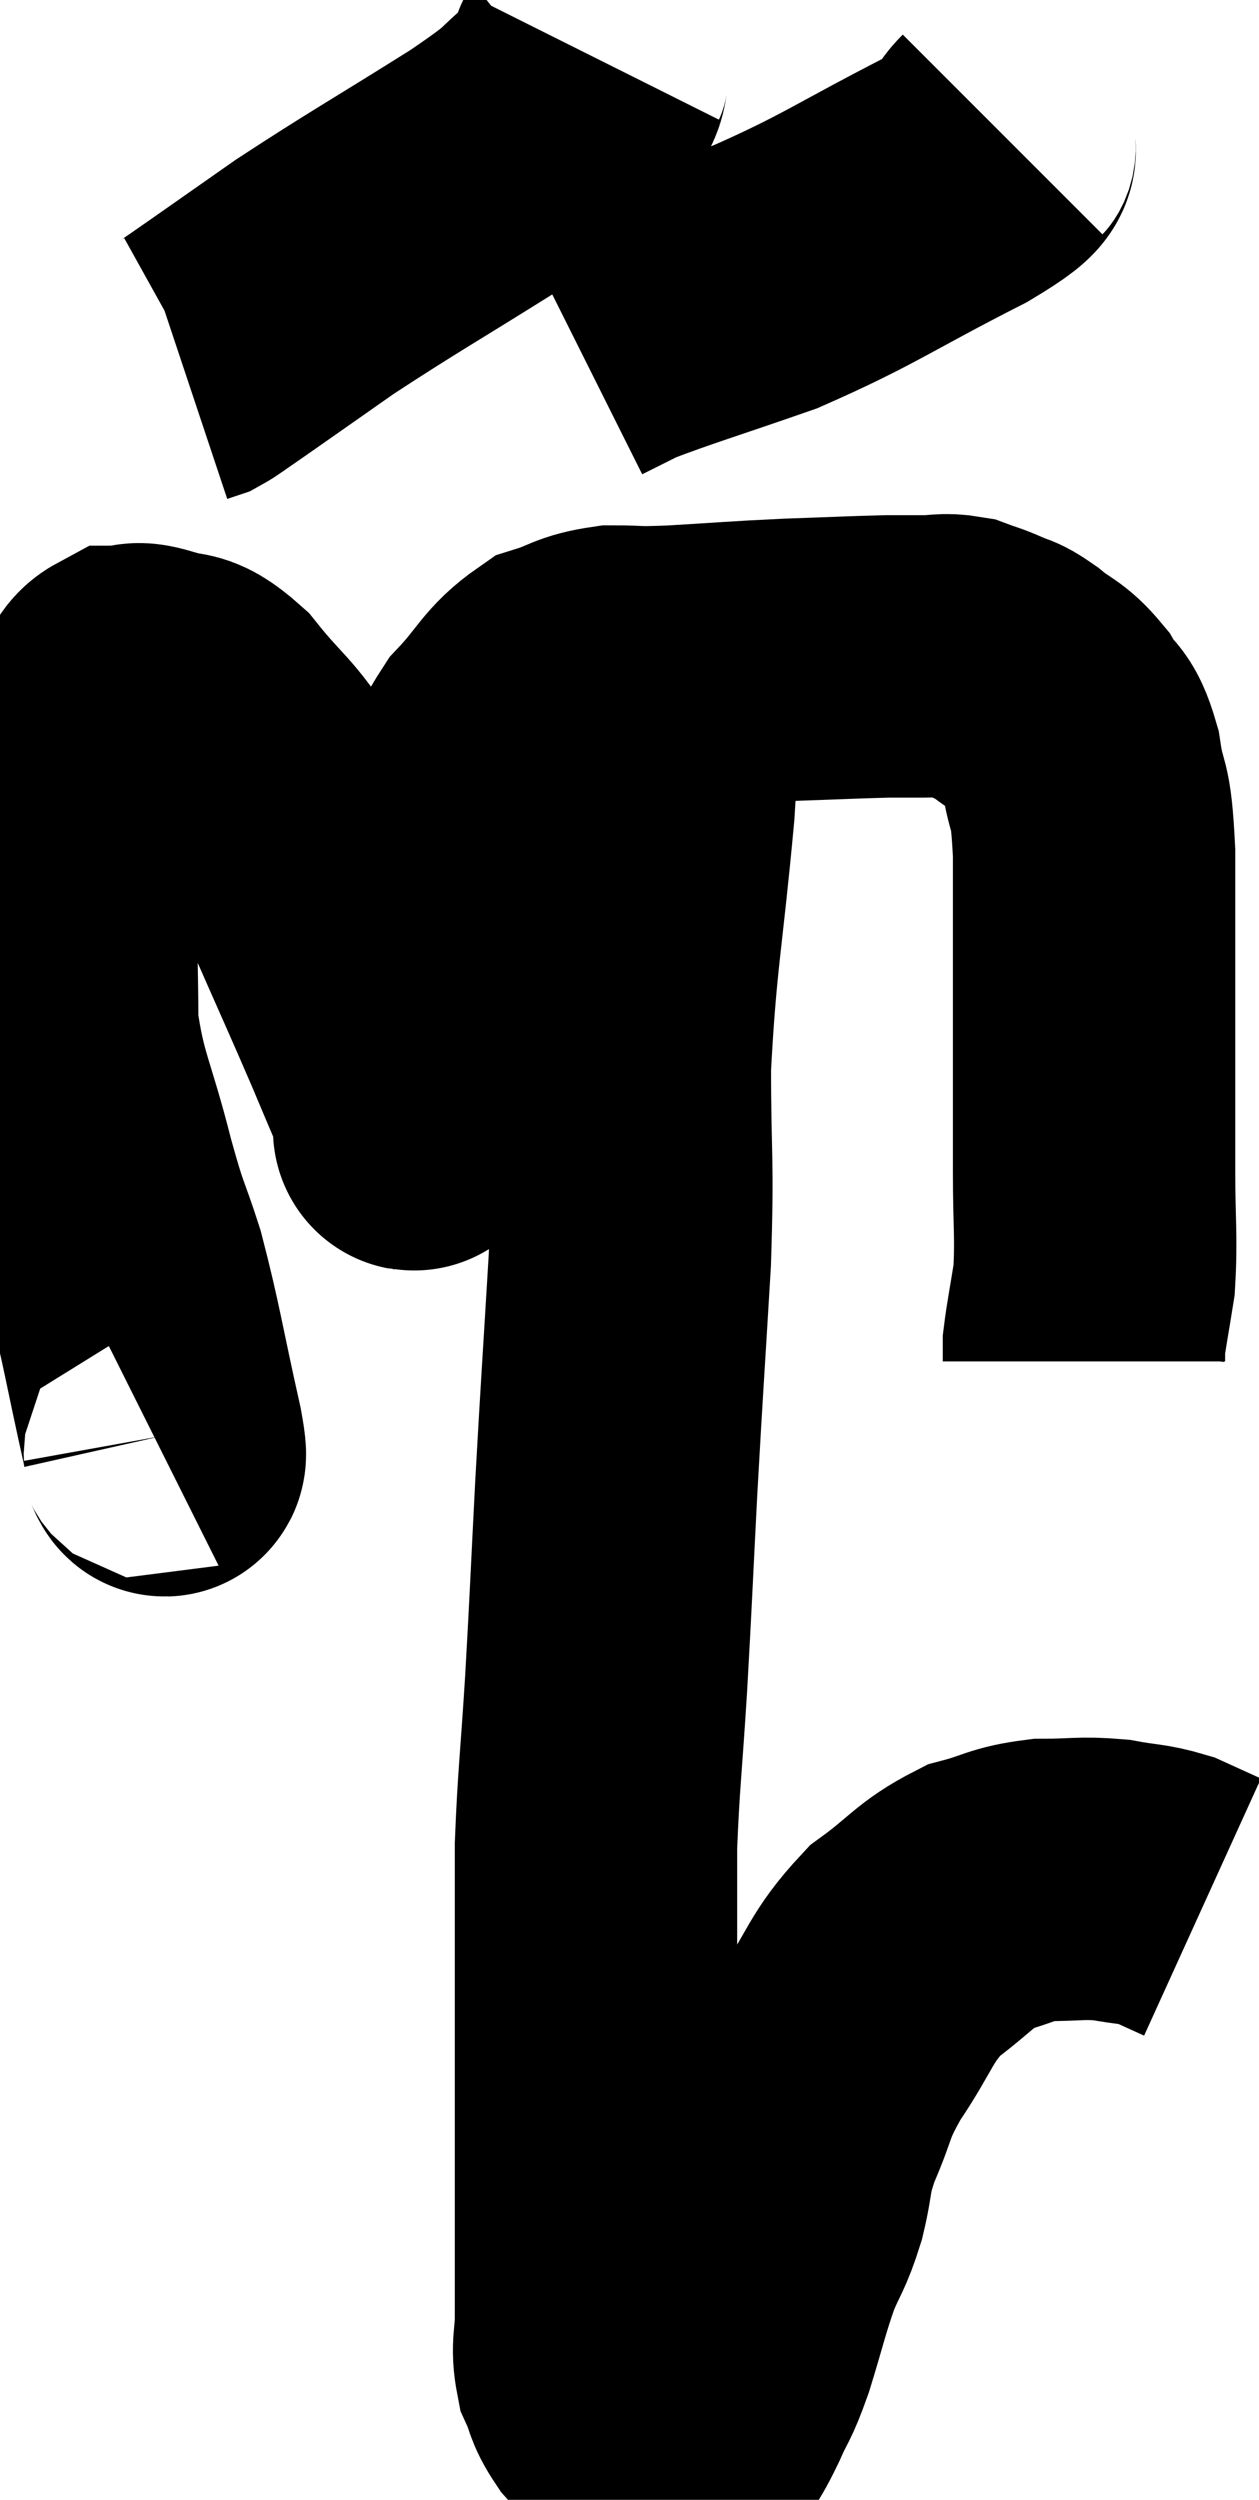 <svg xmlns="http://www.w3.org/2000/svg" viewBox="9.547 1.52 22.293 44.253" width="22.293" height="44.253"><path d="M 12.3 27 C 12.36 26.97, 12.555 27.69, 12.42 26.94 C 12.09 25.47, 12.06 25.155, 11.76 24 C 11.49 23.16, 11.52 23.4, 11.22 22.32 C 10.89 21, 10.725 20.85, 10.56 19.68 C 10.56 18.66, 10.53 18.615, 10.56 17.64 C 10.62 16.71, 10.455 16.665, 10.68 15.78 C 11.07 14.94, 11.19 14.625, 11.46 14.1 C 11.61 13.89, 11.565 13.785, 11.76 13.68 C 12 13.68, 11.88 13.575, 12.24 13.68 C 12.72 13.89, 12.66 13.62, 13.2 14.1 C 13.8 14.85, 13.89 14.79, 14.4 15.6 C 14.82 16.47, 14.76 16.29, 15.24 17.34 C 15.78 18.57, 15.9 18.825, 16.32 19.8 C 16.62 20.52, 16.77 20.85, 16.92 21.24 C 16.92 21.3, 16.92 21.33, 16.92 21.36 C 16.92 21.36, 16.92 21.405, 16.92 21.36 C 16.92 21.27, 16.83 21.87, 16.92 21.18 C 17.1 19.89, 17.1 19.62, 17.28 18.6 C 17.46 17.85, 17.52 17.7, 17.64 17.1 C 17.7 16.65, 17.565 16.8, 17.76 16.2 C 18.09 15.45, 18 15.345, 18.42 14.7 C 18.93 14.16, 18.945 13.965, 19.44 13.62 C 19.92 13.47, 19.89 13.395, 20.4 13.32 C 20.94 13.32, 20.7 13.35, 21.48 13.32 C 22.5 13.26, 22.575 13.245, 23.52 13.2 C 24.39 13.17, 24.66 13.155, 25.26 13.14 C 25.59 13.14, 25.605 13.14, 25.92 13.14 C 26.22 13.14, 26.25 13.095, 26.52 13.14 C 26.76 13.23, 26.76 13.215, 27 13.32 C 27.24 13.44, 27.18 13.35, 27.48 13.56 C 27.84 13.86, 27.9 13.8, 28.2 14.16 C 28.44 14.58, 28.5 14.385, 28.68 15 C 28.8 15.81, 28.86 15.405, 28.92 16.62 C 28.92 18.24, 28.92 18.45, 28.92 19.86 C 28.92 21.06, 28.92 21.18, 28.92 22.26 C 28.92 23.22, 28.965 23.415, 28.92 24.18 C 28.83 24.75, 28.785 24.96, 28.74 25.32 C 28.74 25.47, 28.74 25.545, 28.74 25.62 L 28.74 25.62" fill="none" stroke="black" stroke-width="5"></path><path d="M 20.04 2.52 C 19.83 2.94, 20.085 2.865, 19.62 3.36 C 18.9 3.93, 19.305 3.735, 18.18 4.5 C 16.65 5.46, 16.335 5.625, 15.12 6.42 C 14.22 7.05, 13.86 7.305, 13.32 7.68 C 13.14 7.8, 13.095 7.845, 12.96 7.92 L 12.78 7.98" fill="none" stroke="black" stroke-width="5"></path><path d="M 27.3 3.9 C 26.91 4.29, 27.57 4.05, 26.52 4.68 C 24.81 5.55, 24.6 5.76, 23.1 6.42 C 21.81 6.87, 21.345 7.005, 20.52 7.32 C 20.16 7.5, 19.98 7.59, 19.8 7.68 L 19.8 7.68" fill="none" stroke="black" stroke-width="5"></path><path d="M 21.12 13.8 C 21.12 14.82, 21.225 14.19, 21.12 15.84 C 20.91 18.12, 20.805 18.405, 20.7 20.4 C 20.7 22.11, 20.76 21.96, 20.7 23.82 C 20.58 25.83, 20.565 25.965, 20.46 27.84 C 20.37 29.58, 20.37 29.73, 20.28 31.32 C 20.19 32.76, 20.145 33.045, 20.1 34.2 C 20.1 35.07, 20.1 34.785, 20.1 35.94 C 20.1 37.38, 20.1 37.605, 20.1 38.82 C 20.1 39.81, 20.1 39.87, 20.1 40.8 C 20.1 41.67, 20.1 41.88, 20.1 42.54 C 20.1 42.99, 20.025 43.05, 20.1 43.44 C 20.25 43.77, 20.19 43.785, 20.4 44.1 C 20.67 44.4, 20.715 44.55, 20.94 44.7 C 21.12 44.7, 21.18 44.7, 21.3 44.7 C 21.36 44.7, 21.345 44.7, 21.42 44.7 C 21.51 44.7, 21.51 44.7, 21.6 44.7 C 21.69 44.7, 21.645 44.865, 21.78 44.7 C 21.96 44.37, 21.945 44.445, 22.14 44.04 C 22.35 43.56, 22.335 43.71, 22.56 43.08 C 22.8 42.3, 22.815 42.165, 23.04 41.52 C 23.25 41.01, 23.28 41.07, 23.46 40.5 C 23.61 39.87, 23.52 39.93, 23.76 39.24 C 24.09 38.49, 23.97 38.535, 24.42 37.74 C 24.99 36.9, 24.945 36.72, 25.56 36.06 C 26.22 35.58, 26.265 35.415, 26.88 35.1 C 27.45 34.95, 27.435 34.875, 28.02 34.8 C 28.62 34.8, 28.68 34.755, 29.22 34.8 C 29.7 34.89, 29.775 34.86, 30.18 34.98 C 30.51 35.13, 30.675 35.205, 30.84 35.28 C 30.84 35.28, 30.84 35.28, 30.84 35.28 L 30.84 35.28" fill="none" stroke="black" stroke-width="5"></path></svg>